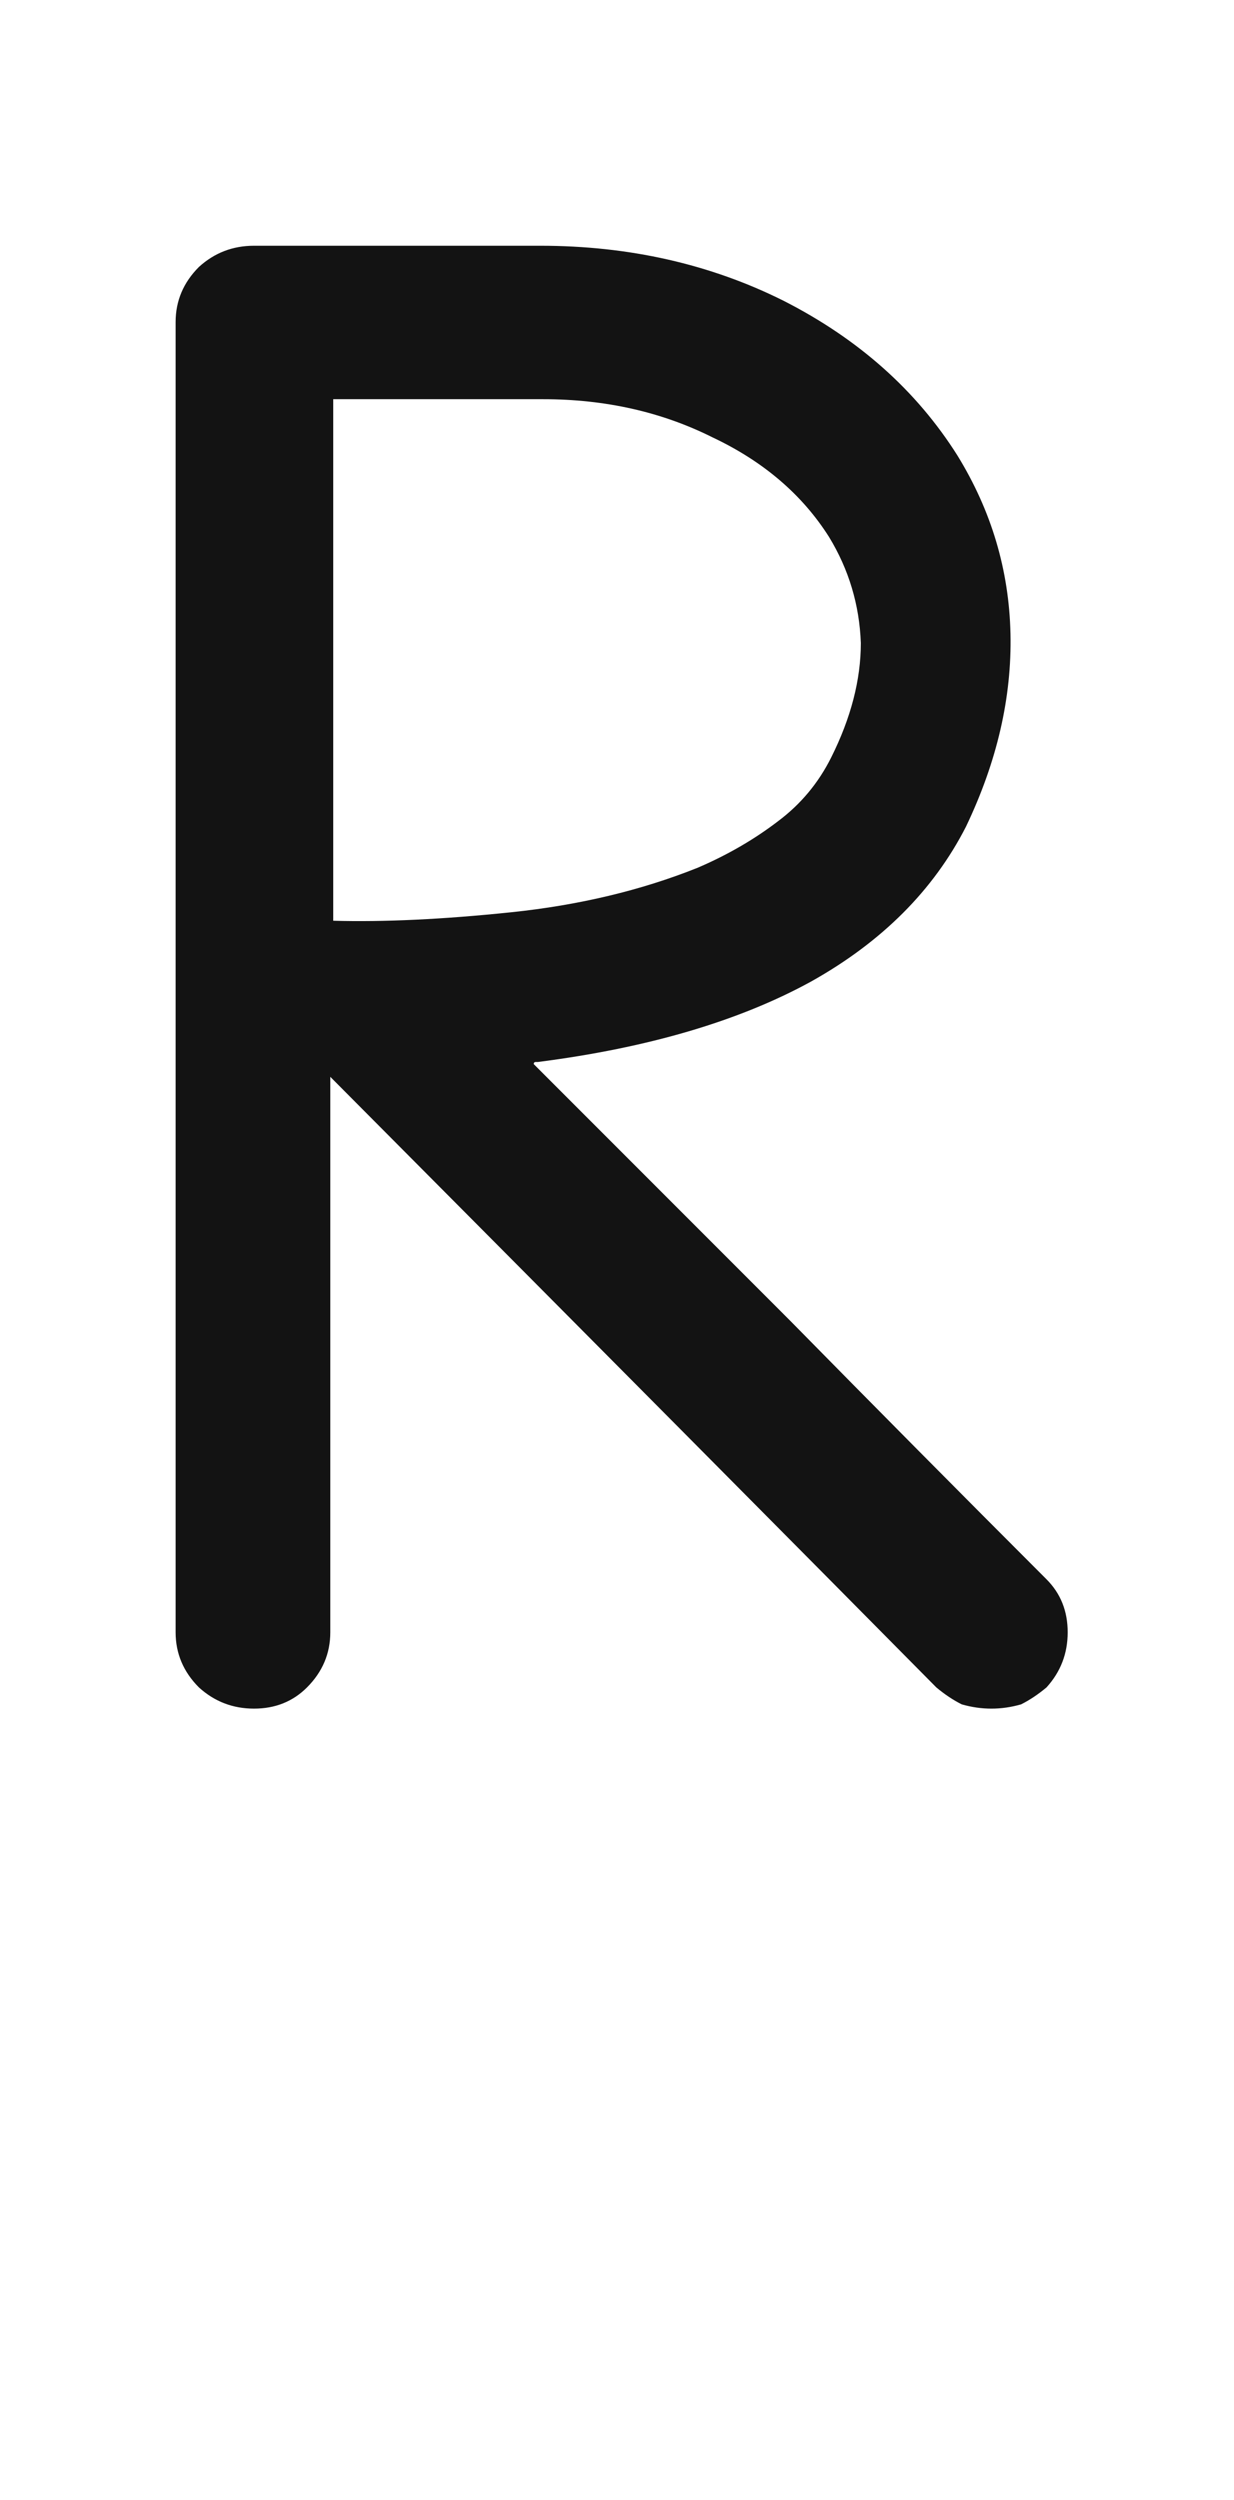 <svg xmlns="http://www.w3.org/2000/svg" width="120" height="243" viewBox="0 0 120 243"><path fill="#131313" d="M101.767,153.492 C103.141,154.866 103.827,156.583 103.827,158.644 C103.827,160.704 103.141,162.49 101.767,164.001 C100.943,164.688 100.118,165.237 99.294,165.649 C98.333,165.924 97.371,166.062 96.409,166.062 C95.448,166.062 94.486,165.924 93.525,165.649 C92.7,165.237 91.876,164.688 91.052,164.001 C78.002,150.813 58.358,131.032 32.12,104.657 C32.12,116.746 32.12,134.741 32.12,158.644 C32.12,160.704 31.365,162.49 29.854,164.001 C28.48,165.375 26.763,166.062 24.702,166.062 C22.642,166.062 20.856,165.375 19.345,164.001 C17.834,162.49 17.078,160.704 17.078,158.644 C17.078,130.345 17.078,87.898 17.078,31.302 C17.078,29.241 17.834,27.455 19.345,25.944 C20.856,24.571 22.642,23.884 24.702,23.884 C30.884,23.884 40.156,23.884 52.52,23.884 C61.174,23.884 69.073,25.67 76.216,29.241 C83.497,32.95 89.129,37.964 93.113,44.283 C96.409,49.641 98.127,55.41 98.264,61.592 C98.401,67.773 96.959,74.024 93.937,80.343 C90.777,86.524 85.763,91.538 78.895,95.385 C71.889,99.231 63.029,101.841 52.314,103.215 C52.314,103.215 52.245,103.215 52.108,103.215 C51.97,103.215 51.902,103.284 51.902,103.421 C60.144,111.663 68.455,119.974 76.834,128.354 C85.076,136.733 93.387,145.113 101.767,153.492 Z M80.621,52.191 C78.011,48.07 74.234,44.842 69.288,42.507 C64.343,40.034 58.848,38.798 52.804,38.798 C48.271,38.798 41.471,38.798 32.405,38.798 C32.405,50.062 32.405,66.959 32.405,89.487 C37.35,89.625 43.119,89.35 49.713,88.663 C56.307,87.976 62.351,86.534 67.846,84.336 C70.731,83.1 73.341,81.589 75.676,79.803 C77.874,78.154 79.591,76.094 80.827,73.621 C82.751,69.775 83.712,66.066 83.712,62.494 C83.575,58.785 82.545,55.351 80.621,52.191 Z"/></svg>